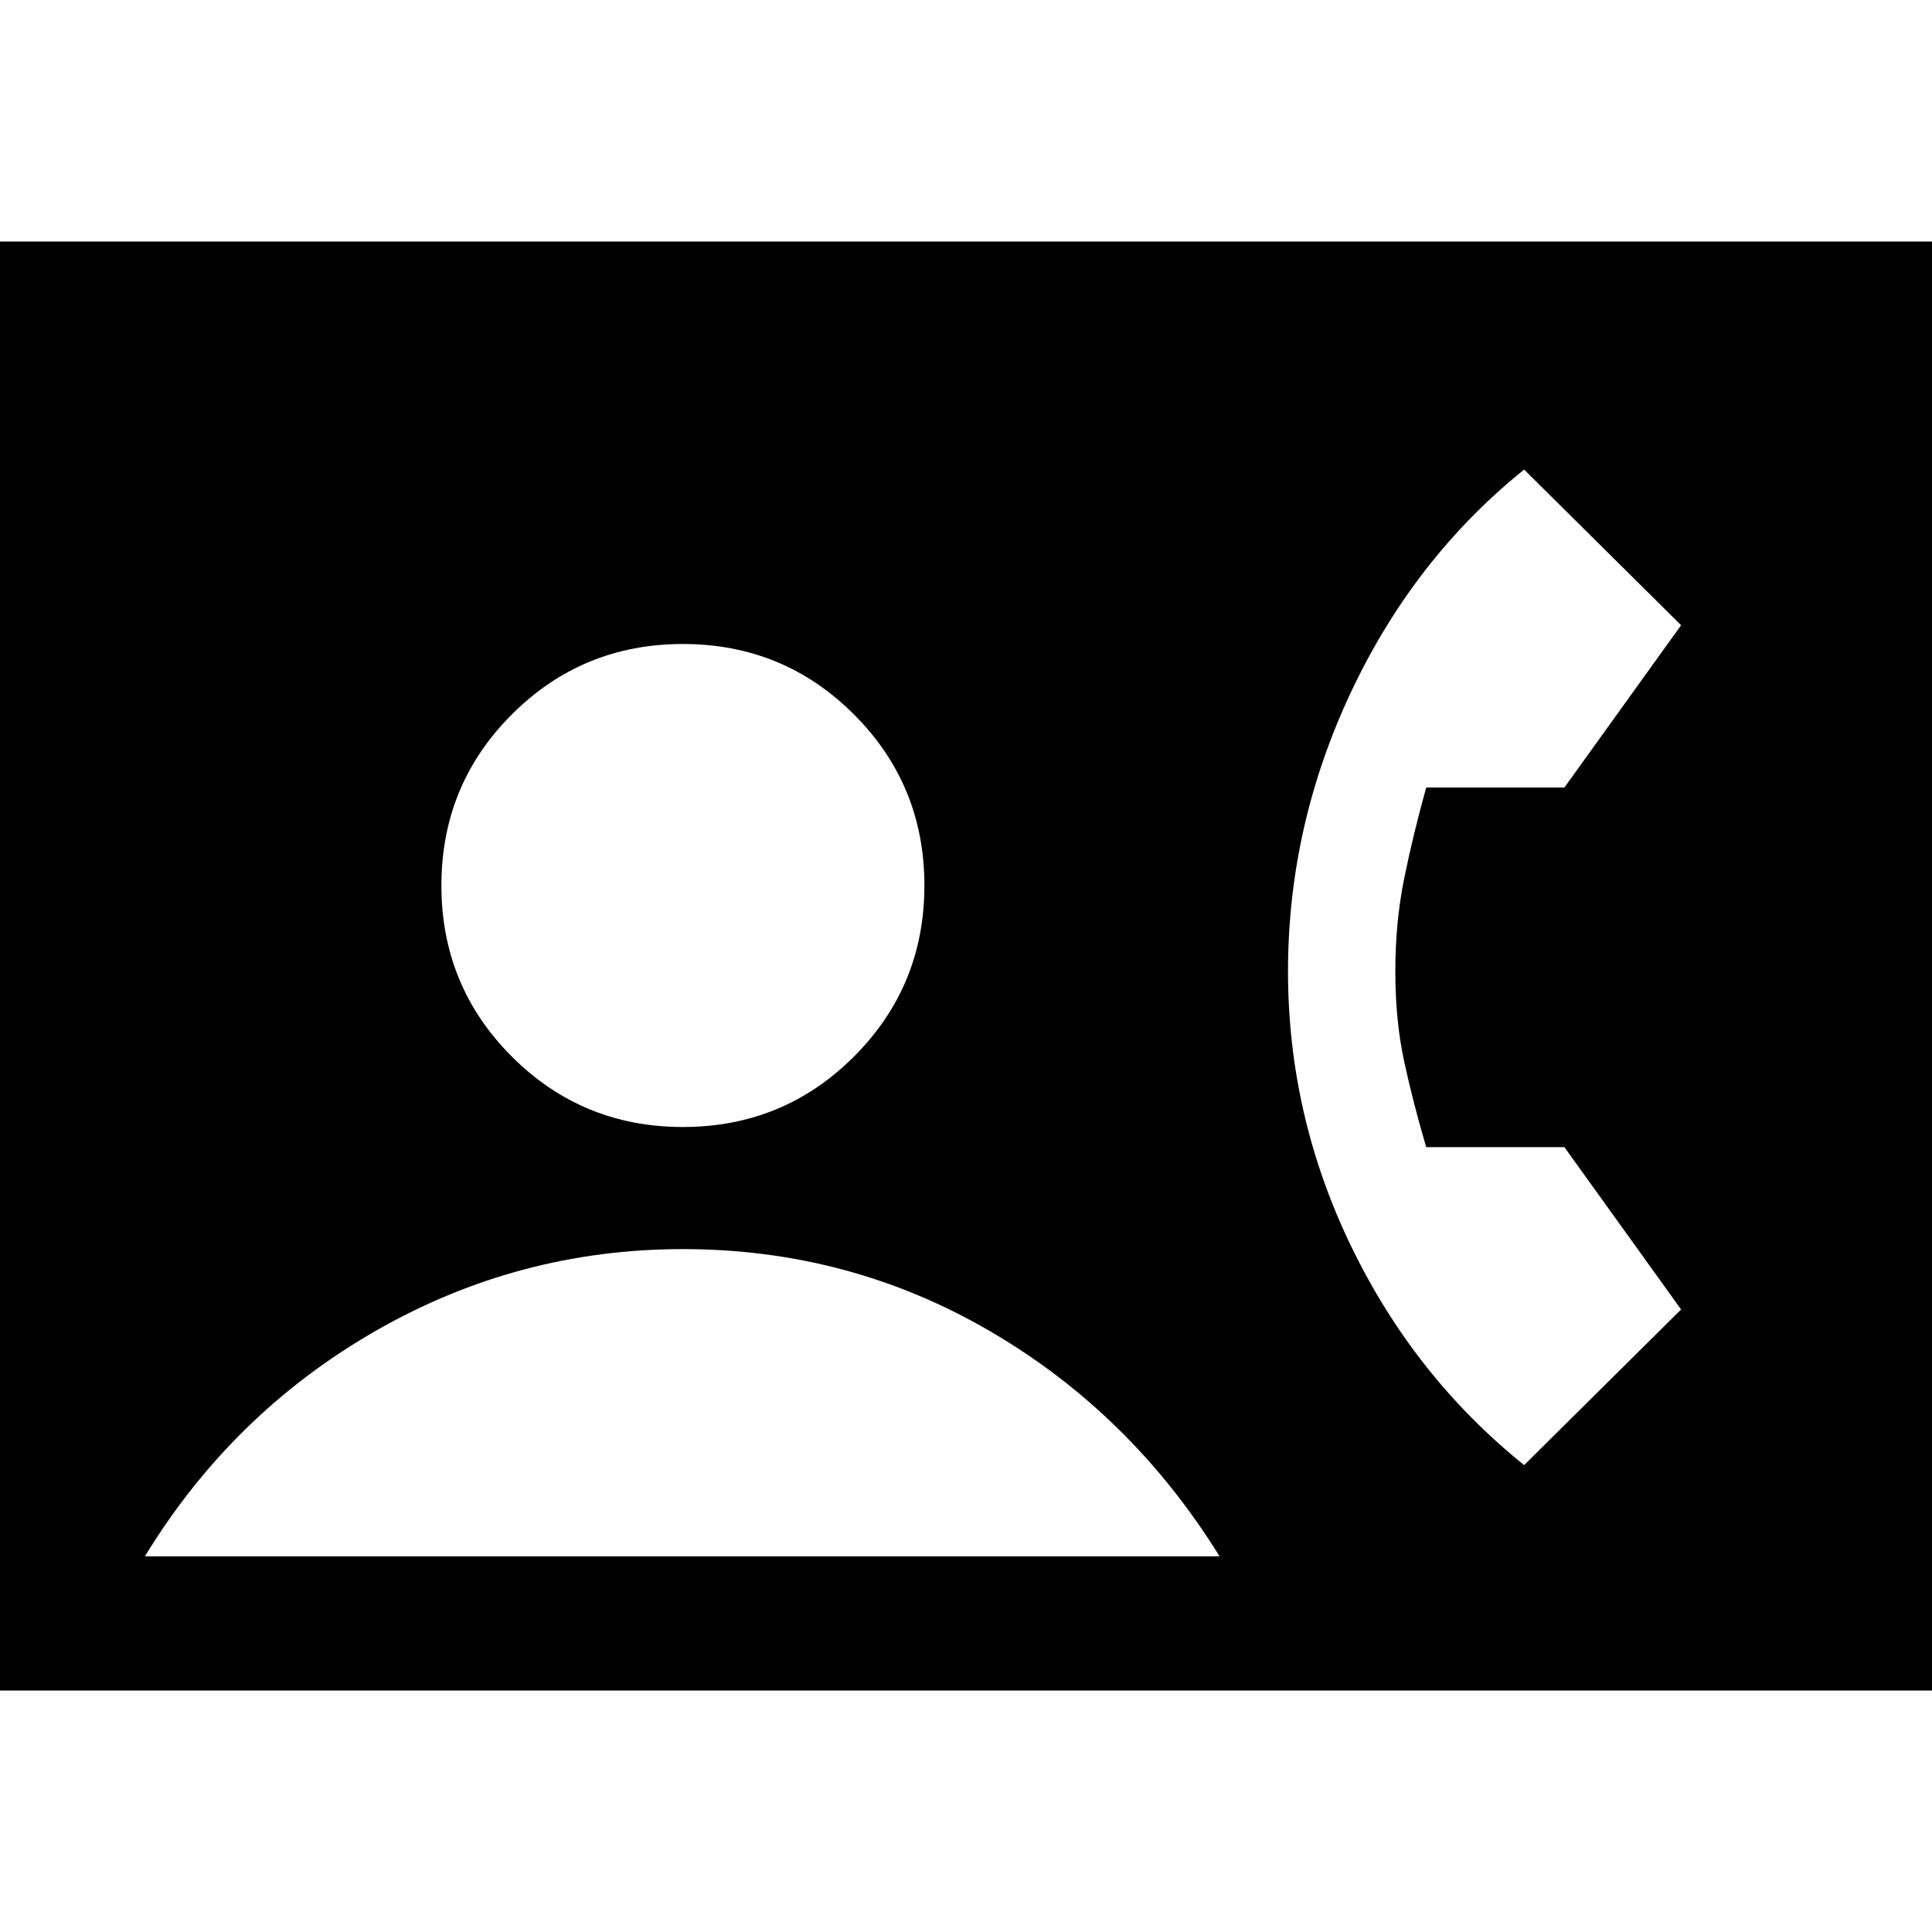 <svg xmlns="http://www.w3.org/2000/svg" height="40" viewBox="0 -960 960 960" width="40"><path d="M-.67-120v-720H960v720H-.67Zm340-280q50 0 85-35t35-85q0-50-35-85t-85-35q-50 0-85 35t-35 85q0 50 35 85t85 35ZM72-186.67h534q-44-71-114-111.83t-152.67-40.83q-82 0-153 40.83T72-186.67ZM757.33-232l78-77.33-58-80.67h-68.66q-6.67-22.67-11-42.83-4.34-20.17-4.34-44.5 0-24.34 4.34-45.84 4.33-21.5 11-45.5h68.66l58-80.66-78-77.34q-54.66 44-86 110.5Q640-549.67 640-477.33q0 71.66 31.33 136.5 31.34 64.83 86 108.83Z"/></svg>